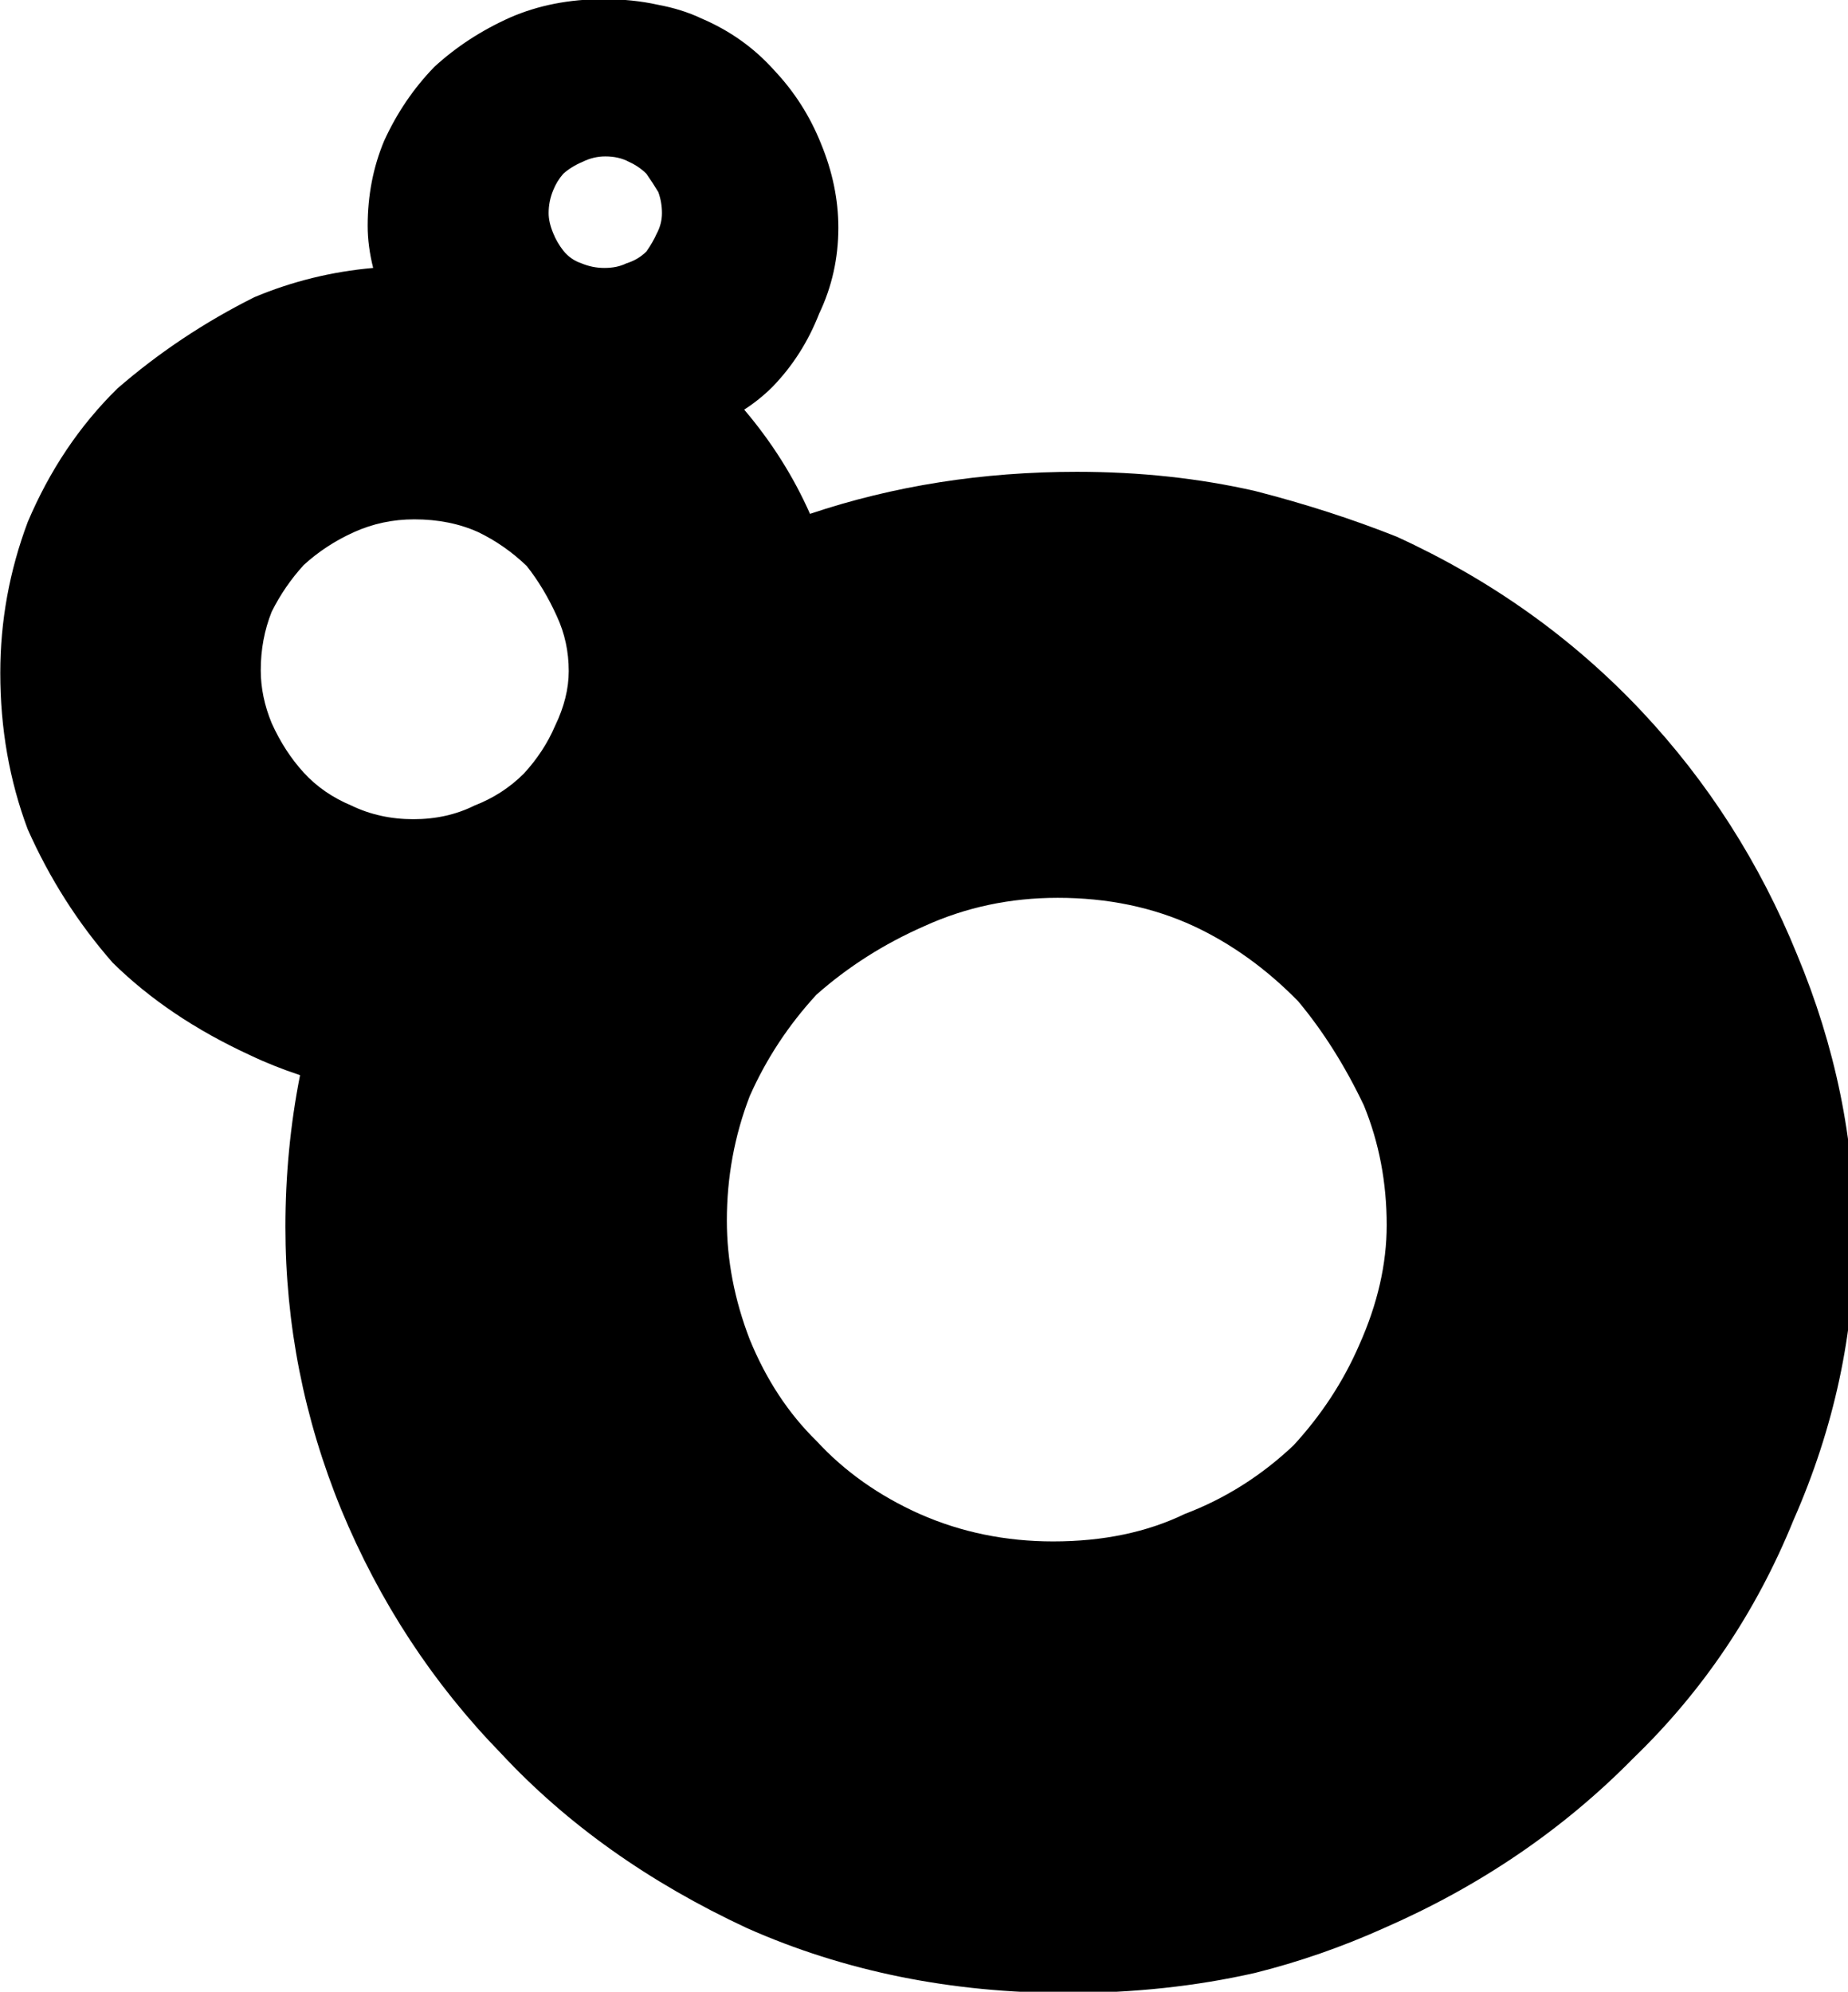 <svg xmlns="http://www.w3.org/2000/svg" version="1.1" xmlns:xlink="http://www.w3.org/1999/xlink" preserveAspectRatio="none" x="0px" y="0px" width="284px" height="306px" viewBox="0 0 284 306">
  <defs>
    <g id="Layer0_0_FILL">
      <path fill="#000" stroke="none" d=" M 657.95 332.8 Q 653.35 331.75 648.2 331.75 640.45 331.75 633.6 334.05 632.25 331 630 328.35 630.85 327.8 631.55 327.1 633.2 325.4 634.1 323.1 635.15 320.9 635.15 318.4 635.15 316.1 634.2 313.8 633.3 311.55 631.65 309.8 630 307.95 627.65 306.95 626.6 306.45 625.25 306.2 623.9 305.9 622.3 305.9 619.5 305.9 617.2 306.9 614.85 307.95 613.05 309.6 611.35 311.35 610.3 313.65 609.4 315.8 609.4 318.3 609.4 319.4 609.7 320.6 606.3 320.9 603.2 322.2 599.1 324.25 595.7 327.2 592.6 330.25 590.8 334.5 589.3 338.5 589.3 342.75 589.3 347.3 590.8 351.3 592.6 355.35 595.45 358.6 598.5 361.6 602.95 363.65 604.2 364.25 605.7 364.75 604.9 368.8 604.9 373.05 604.9 381.05 607.95 388.5 611.1 396.1 616.7 401.85 622.1 407.65 630.15 411.4 638.15 414.95 647.7 414.95 653.1 414.95 657.95 413.85 661.55 412.95 665 411.4 672.9 407.95 678.65 402.1 684.35 396.6 687.4 389.1 690.75 381.5 690.75 373.5 690.75 365.7 687.6 358.15 684.55 350.65 679.1 344.85 673.45 338.85 665.7 335.3 662.05 333.85 657.95 332.8 M 665.15 372.95 Q 665.15 376.15 663.65 379.5 662.35 382.5 660.05 385 657.4 387.5 654.1 388.75 651 390.25 646.9 390.25 643 390.25 639.6 388.75 636.25 387.25 633.95 384.75 631.65 382.5 630.3 379.2 629.05 375.95 629.05 372.7 629.05 369.15 630.3 365.9 631.65 362.85 633.95 360.35 636.55 358.05 639.85 356.6 643.25 355.05 647.15 355.05 651.25 355.05 654.6 356.6 657.7 358.05 660.3 360.7 662.35 363.15 663.9 366.4 665.15 369.45 665.15 372.95 M 623.7 314.8 Q 624.25 315.05 624.65 315.45 625 315.95 625.3 316.45 625.5 317 625.5 317.6 625.5 318.2 625.2 318.75 625 319.2 624.65 319.7 624.2 320.15 623.55 320.35 623.05 320.6 622.35 320.6 621.7 320.6 621.1 320.35 620.5 320.15 620.1 319.65 619.75 319.2 619.55 318.7 619.3 318.1 619.3 317.6 619.3 316.95 619.55 316.35 619.75 315.85 620.1 315.45 620.55 315.05 621.15 314.8 621.75 314.5 622.4 314.5 623.15 314.5 623.7 314.8 M 620.4 342.65 Q 620.4 344.1 619.65 345.65 619.05 347.05 617.95 348.25 616.8 349.4 615.25 350 613.75 350.75 611.9 350.75 610.05 350.75 608.5 350 606.95 349.35 605.9 348.2 604.85 347.05 604.15 345.5 603.55 344.05 603.55 342.6 603.55 340.9 604.15 339.4 604.85 338 605.9 336.85 607.1 335.75 608.65 335.05 610.2 334.35 611.95 334.35 613.9 334.35 615.45 335.05 616.9 335.75 618.1 336.9 619.05 338.1 619.75 339.65 620.4 341.05 620.4 342.65 Z" />
    </g>
  </defs>
  <g transform="matrix( 2.809, 0, 0, 2.809, -1655.3,-859.4) ">
    <use xlink:href="#Layer0_0_FILL" />
  </g>
</svg>
